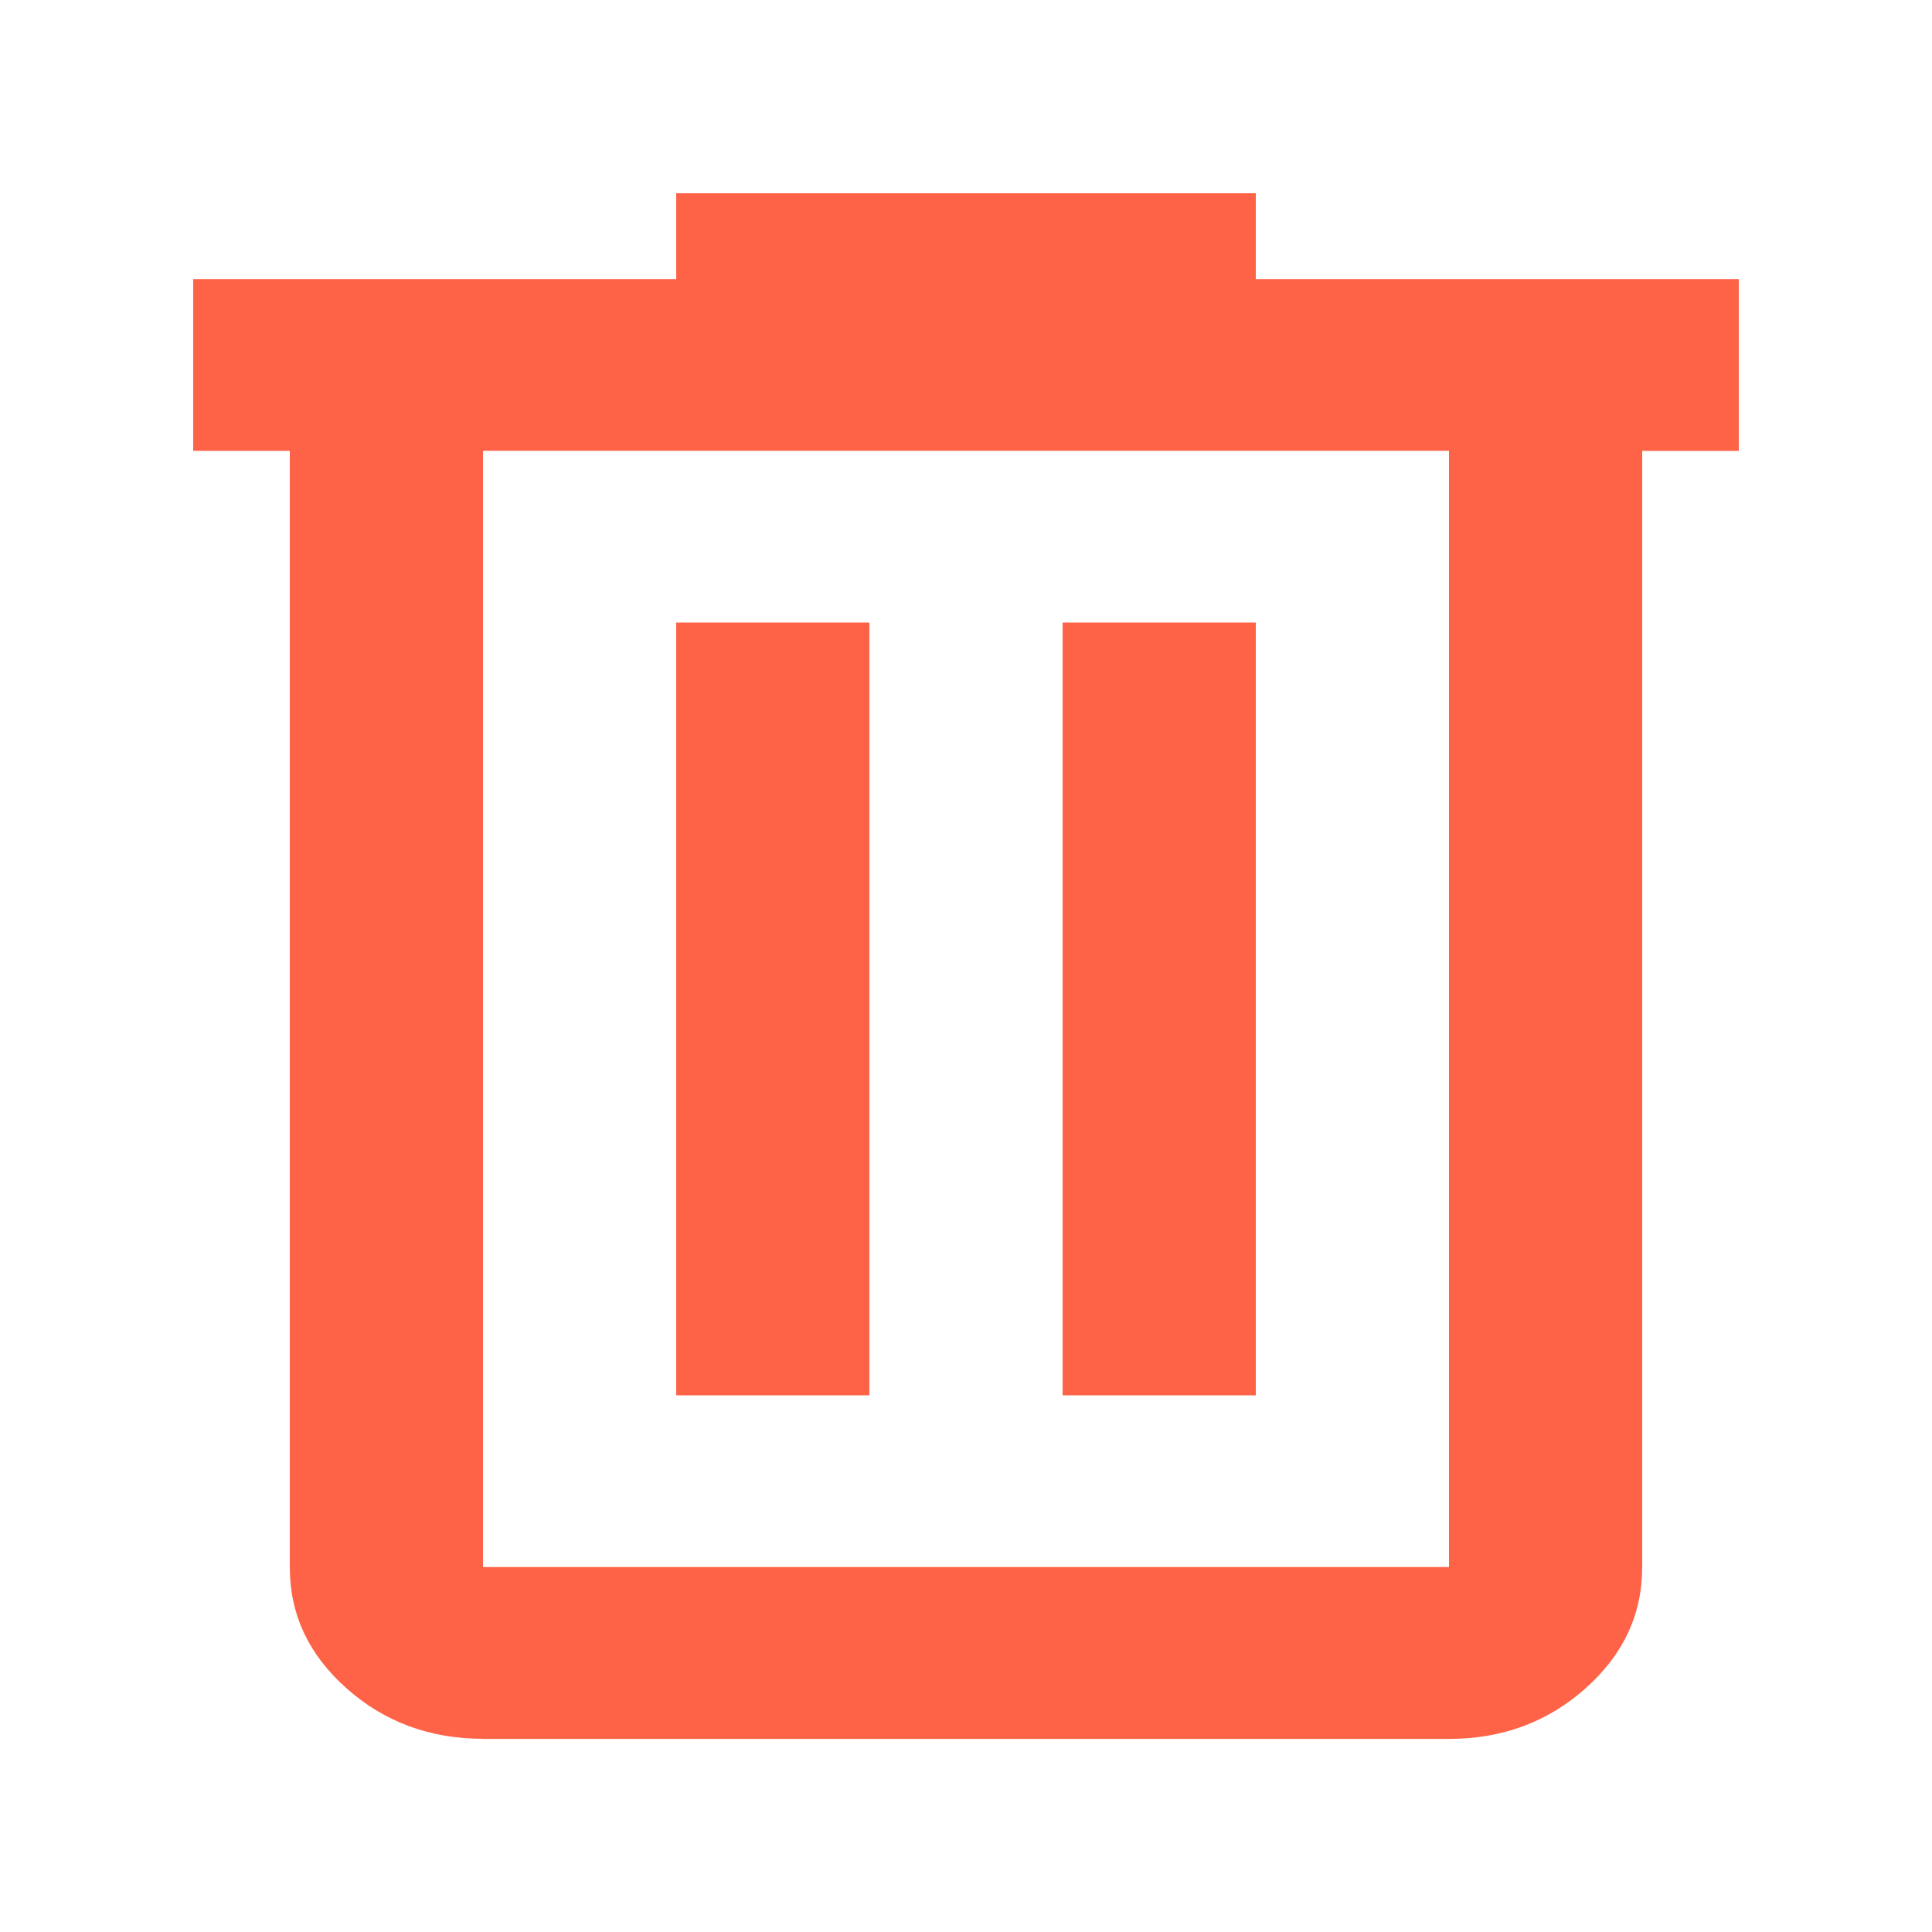 <svg xmlns="http://www.w3.org/2000/svg" viewBox="0 0 40 40"><path fill="tomato" d="M 10 36 q -1.65 0 -2.826 -1.045 t -1.174 -2.51 v -23.111 h -2 v -3.555 h 10 v -1.778 h 12 v 1.778 h 10 v 3.556 h -2 v 23.111 q 0 1.467 -1.176 2.512 t -2.824 1.044 h -20 z m 20 -26.667 h -20 v 23.111 h 20 v -23.111 z m -16 19.556 h 4 v -16 h -4 v 16 z m 8 0 h 4 v -16 h -4 v 16 Z"/></svg>